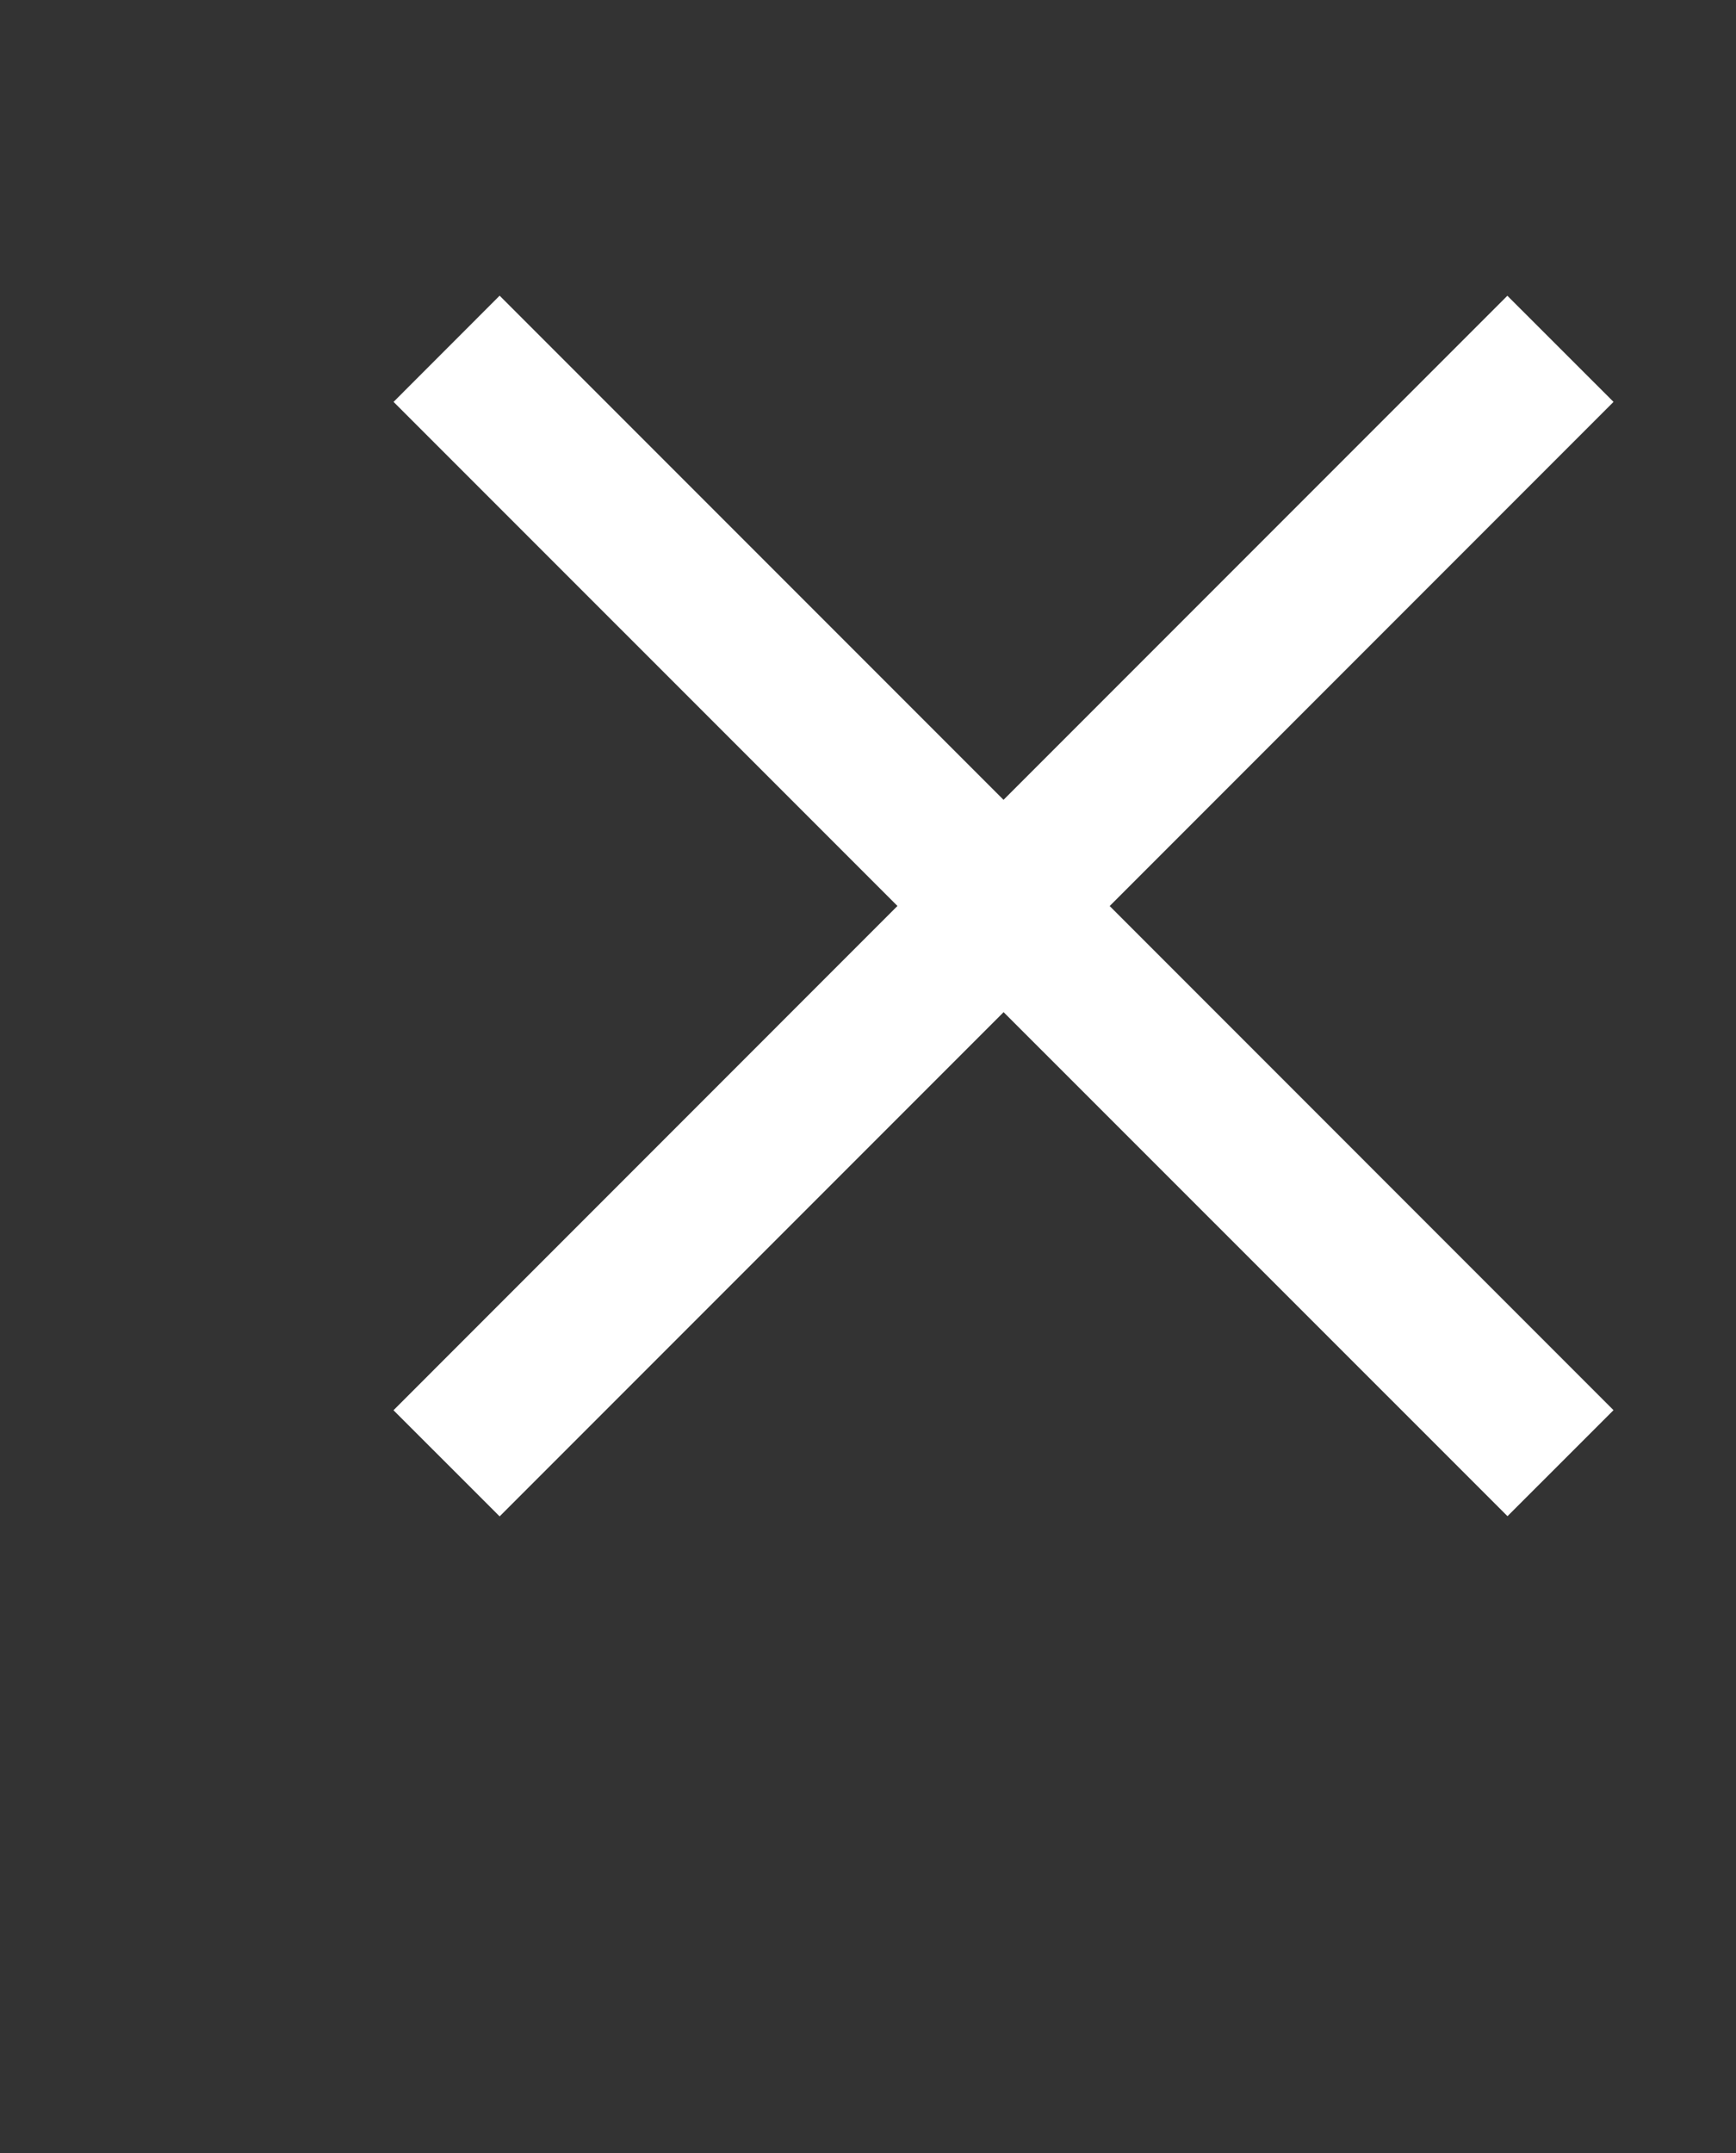 <?xml version="1.0" encoding="utf-8"?>
<!-- Generator: Adobe Illustrator 16.0.0, SVG Export Plug-In . SVG Version: 6.00 Build 0)  -->
<!DOCTYPE svg PUBLIC "-//W3C//DTD SVG 1.1//EN" "http://www.w3.org/Graphics/SVG/1.1/DTD/svg11.dtd">
<svg version="1.1" id="Слой_1" xmlns:sketch="http://www.bohemiancoding.com/sketch/ns"
	 xmlns="http://www.w3.org/2000/svg" xmlns:xlink="http://www.w3.org/1999/xlink" x="0px" y="0px" width="25.611px"
	 height="31.75px" viewBox="-10.986 -17.75 25.611 31.75" enable-background="new -10.986 -17.75 25.611 31.75"
	 xml:space="preserve">
<rect x="-10.986" y="-17.75" width="25.611" height="31.75" fill="#333333" stroke="none"/>
<title>Dropdown</title>
<desc>Created with Sketch.</desc>
<g>
	<g id="cross_13_">
		<g>
			<polygon fill="#FFFFFF" points="12.818,-11.824 11.252,-13.389 3.819,-5.956 -3.615,-13.39 -5.18,-11.824 2.254,-4.391 
				-5.181,3.045 -3.615,4.61 3.82,-2.825 11.254,4.607 12.818,3.044 5.385,-4.39 			"/>
		</g>
	</g>
</g>
</svg>
